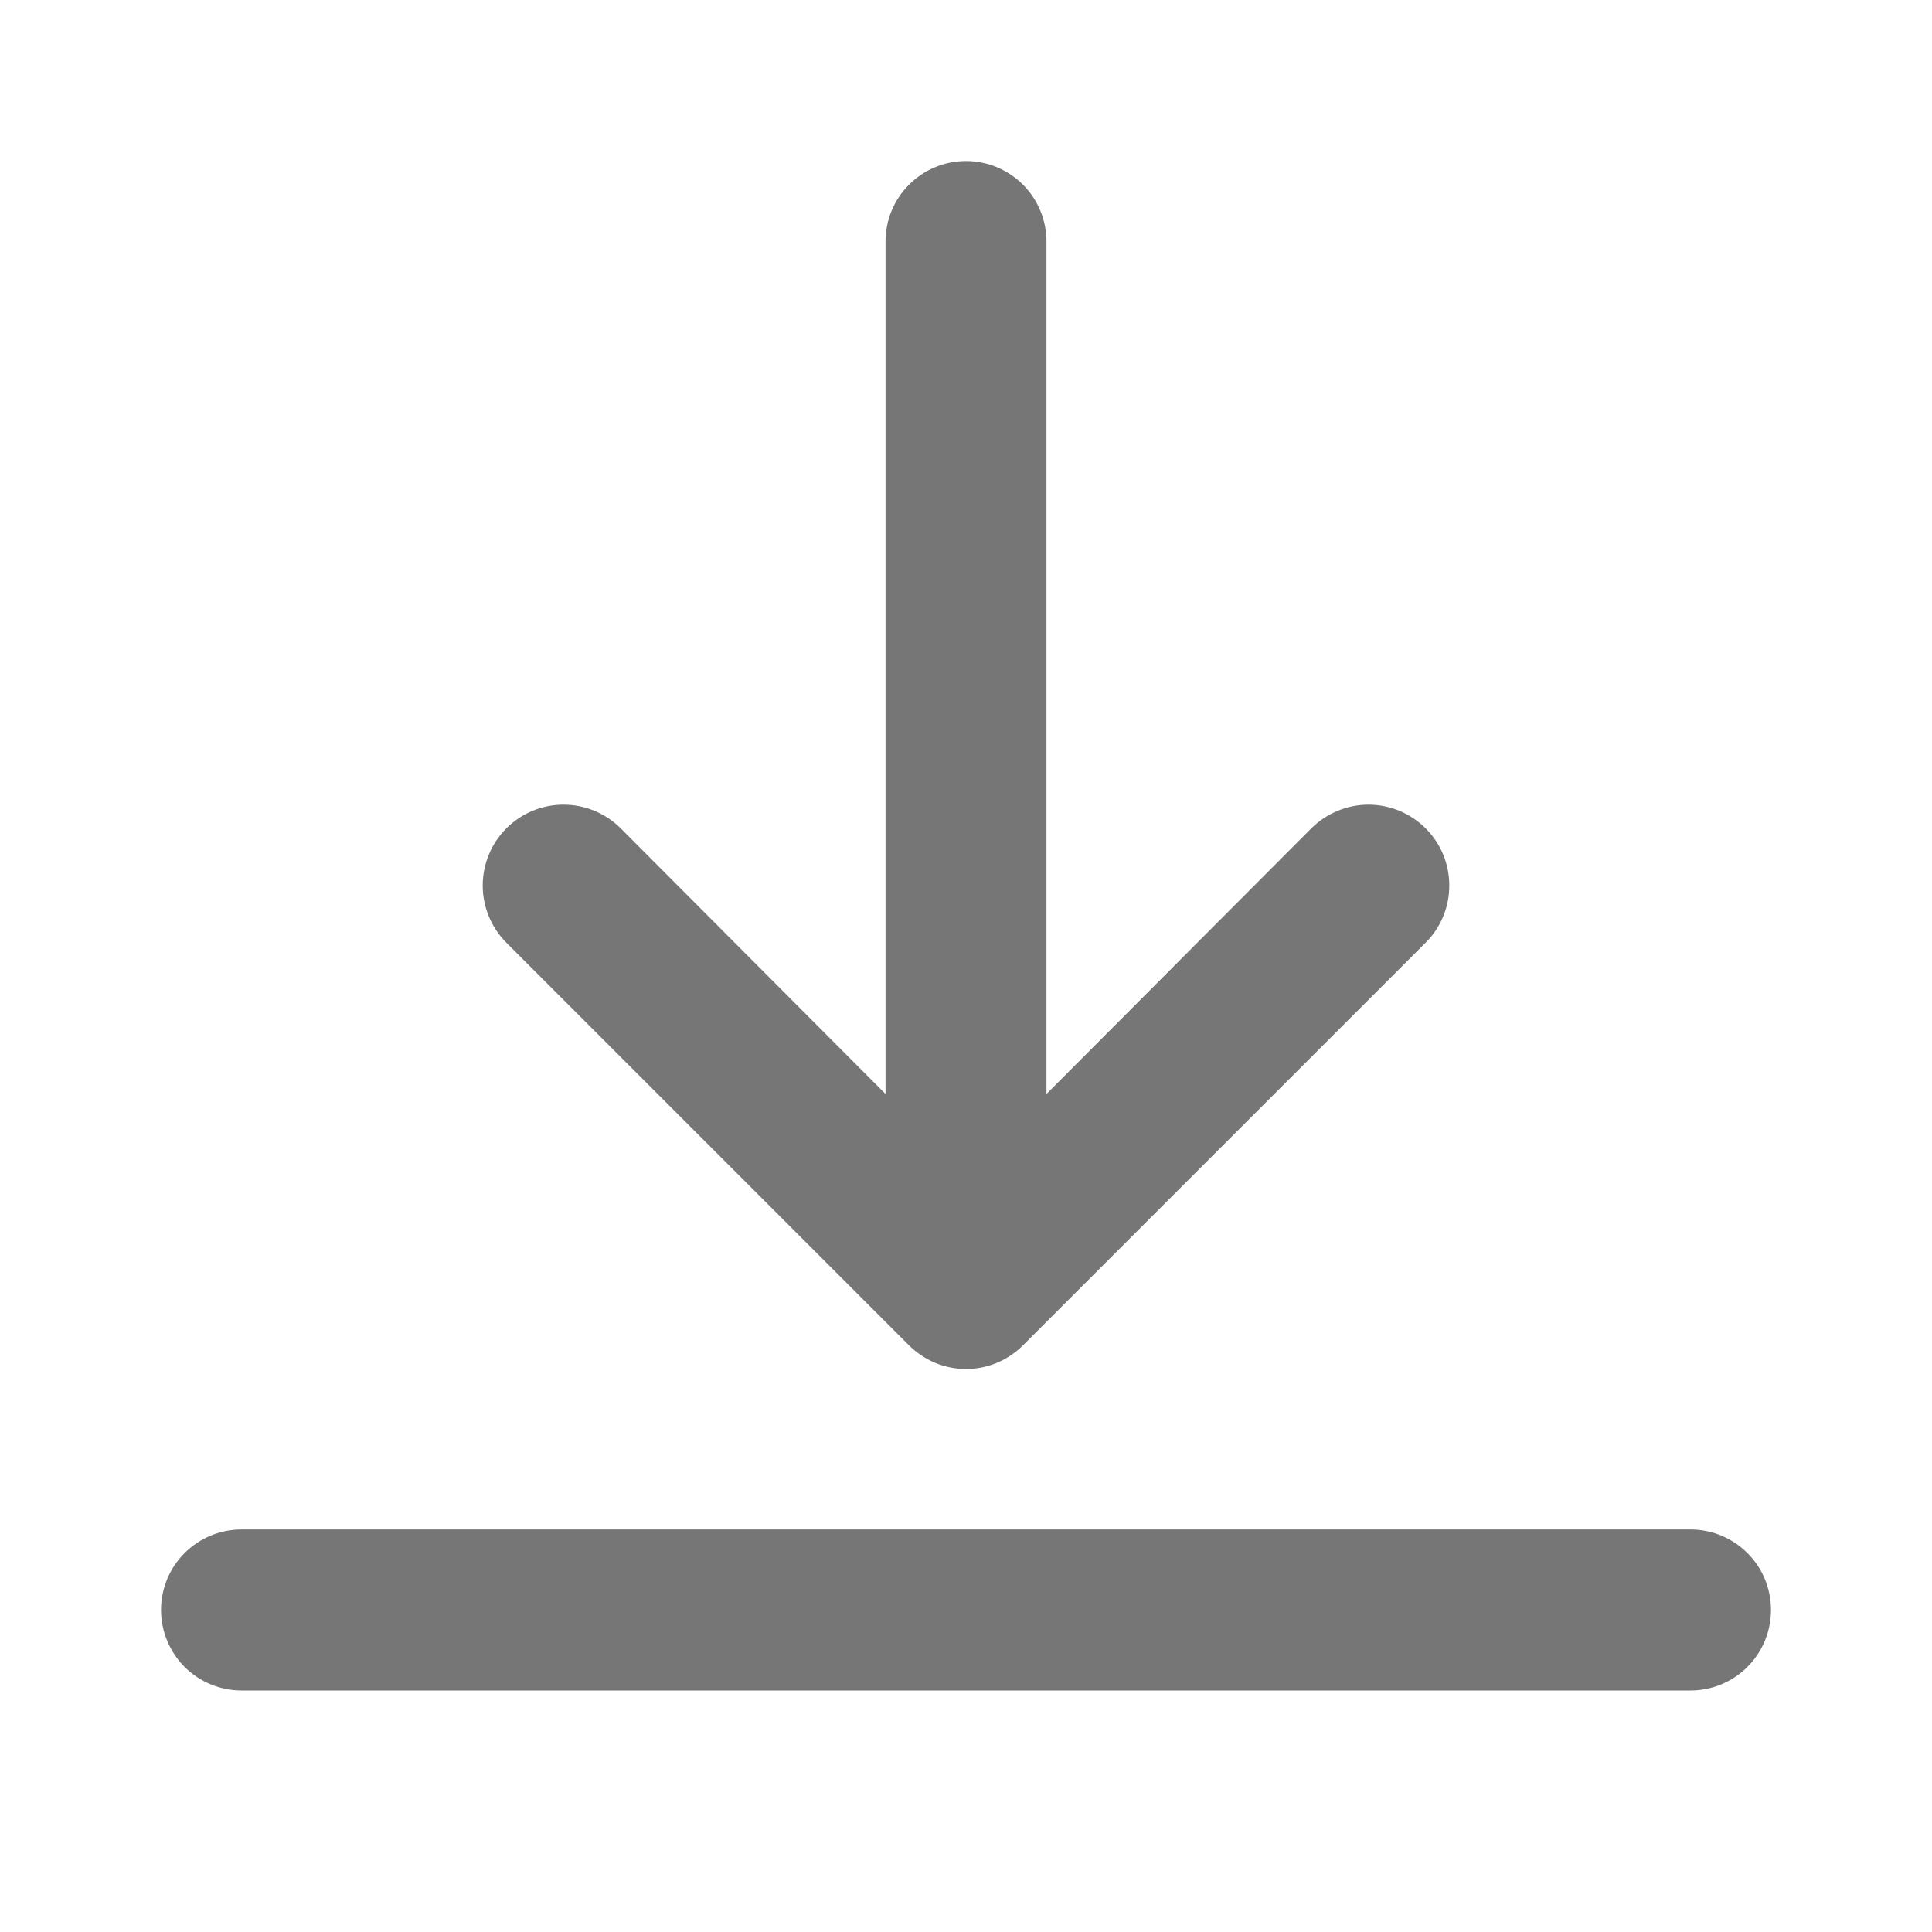<svg width="20" height="20" viewBox="0 0 20 20" fill="none" xmlns="http://www.w3.org/2000/svg">
<path d="M17.5 15.833H2.5C2.279 15.833 2.067 15.921 1.911 16.077C1.755 16.233 1.667 16.445 1.667 16.666C1.667 16.887 1.755 17.099 1.911 17.256C2.067 17.412 2.279 17.5 2.5 17.5H17.5C17.721 17.5 17.933 17.412 18.089 17.256C18.246 17.099 18.333 16.887 18.333 16.666C18.333 16.445 18.246 16.233 18.089 16.077C17.933 15.921 17.721 15.833 17.5 15.833Z" fill="#767676"/>
<path d="M10 1.667C9.779 1.667 9.567 1.755 9.411 1.911C9.254 2.067 9.167 2.279 9.167 2.5V11.325L6.425 8.575C6.268 8.418 6.055 8.33 5.833 8.33C5.611 8.33 5.399 8.418 5.242 8.575C5.085 8.732 4.997 8.945 4.997 9.167C4.997 9.389 5.085 9.602 5.242 9.759L9.408 13.925C9.486 14.003 9.578 14.065 9.68 14.108C9.781 14.15 9.89 14.172 10 14.172C10.11 14.172 10.219 14.15 10.32 14.108C10.422 14.065 10.514 14.003 10.592 13.925L14.758 9.759C14.836 9.681 14.898 9.589 14.94 9.487C14.982 9.386 15.003 9.277 15.003 9.167C15.003 9.057 14.982 8.948 14.94 8.847C14.898 8.745 14.836 8.653 14.758 8.575C14.681 8.498 14.588 8.436 14.487 8.394C14.385 8.352 14.277 8.33 14.167 8.33C14.057 8.33 13.948 8.352 13.847 8.394C13.745 8.436 13.653 8.498 13.575 8.575L10.833 11.325V2.5C10.833 2.279 10.745 2.067 10.589 1.911C10.433 1.755 10.221 1.667 10 1.667Z" fill="#767676"/>
</svg>
